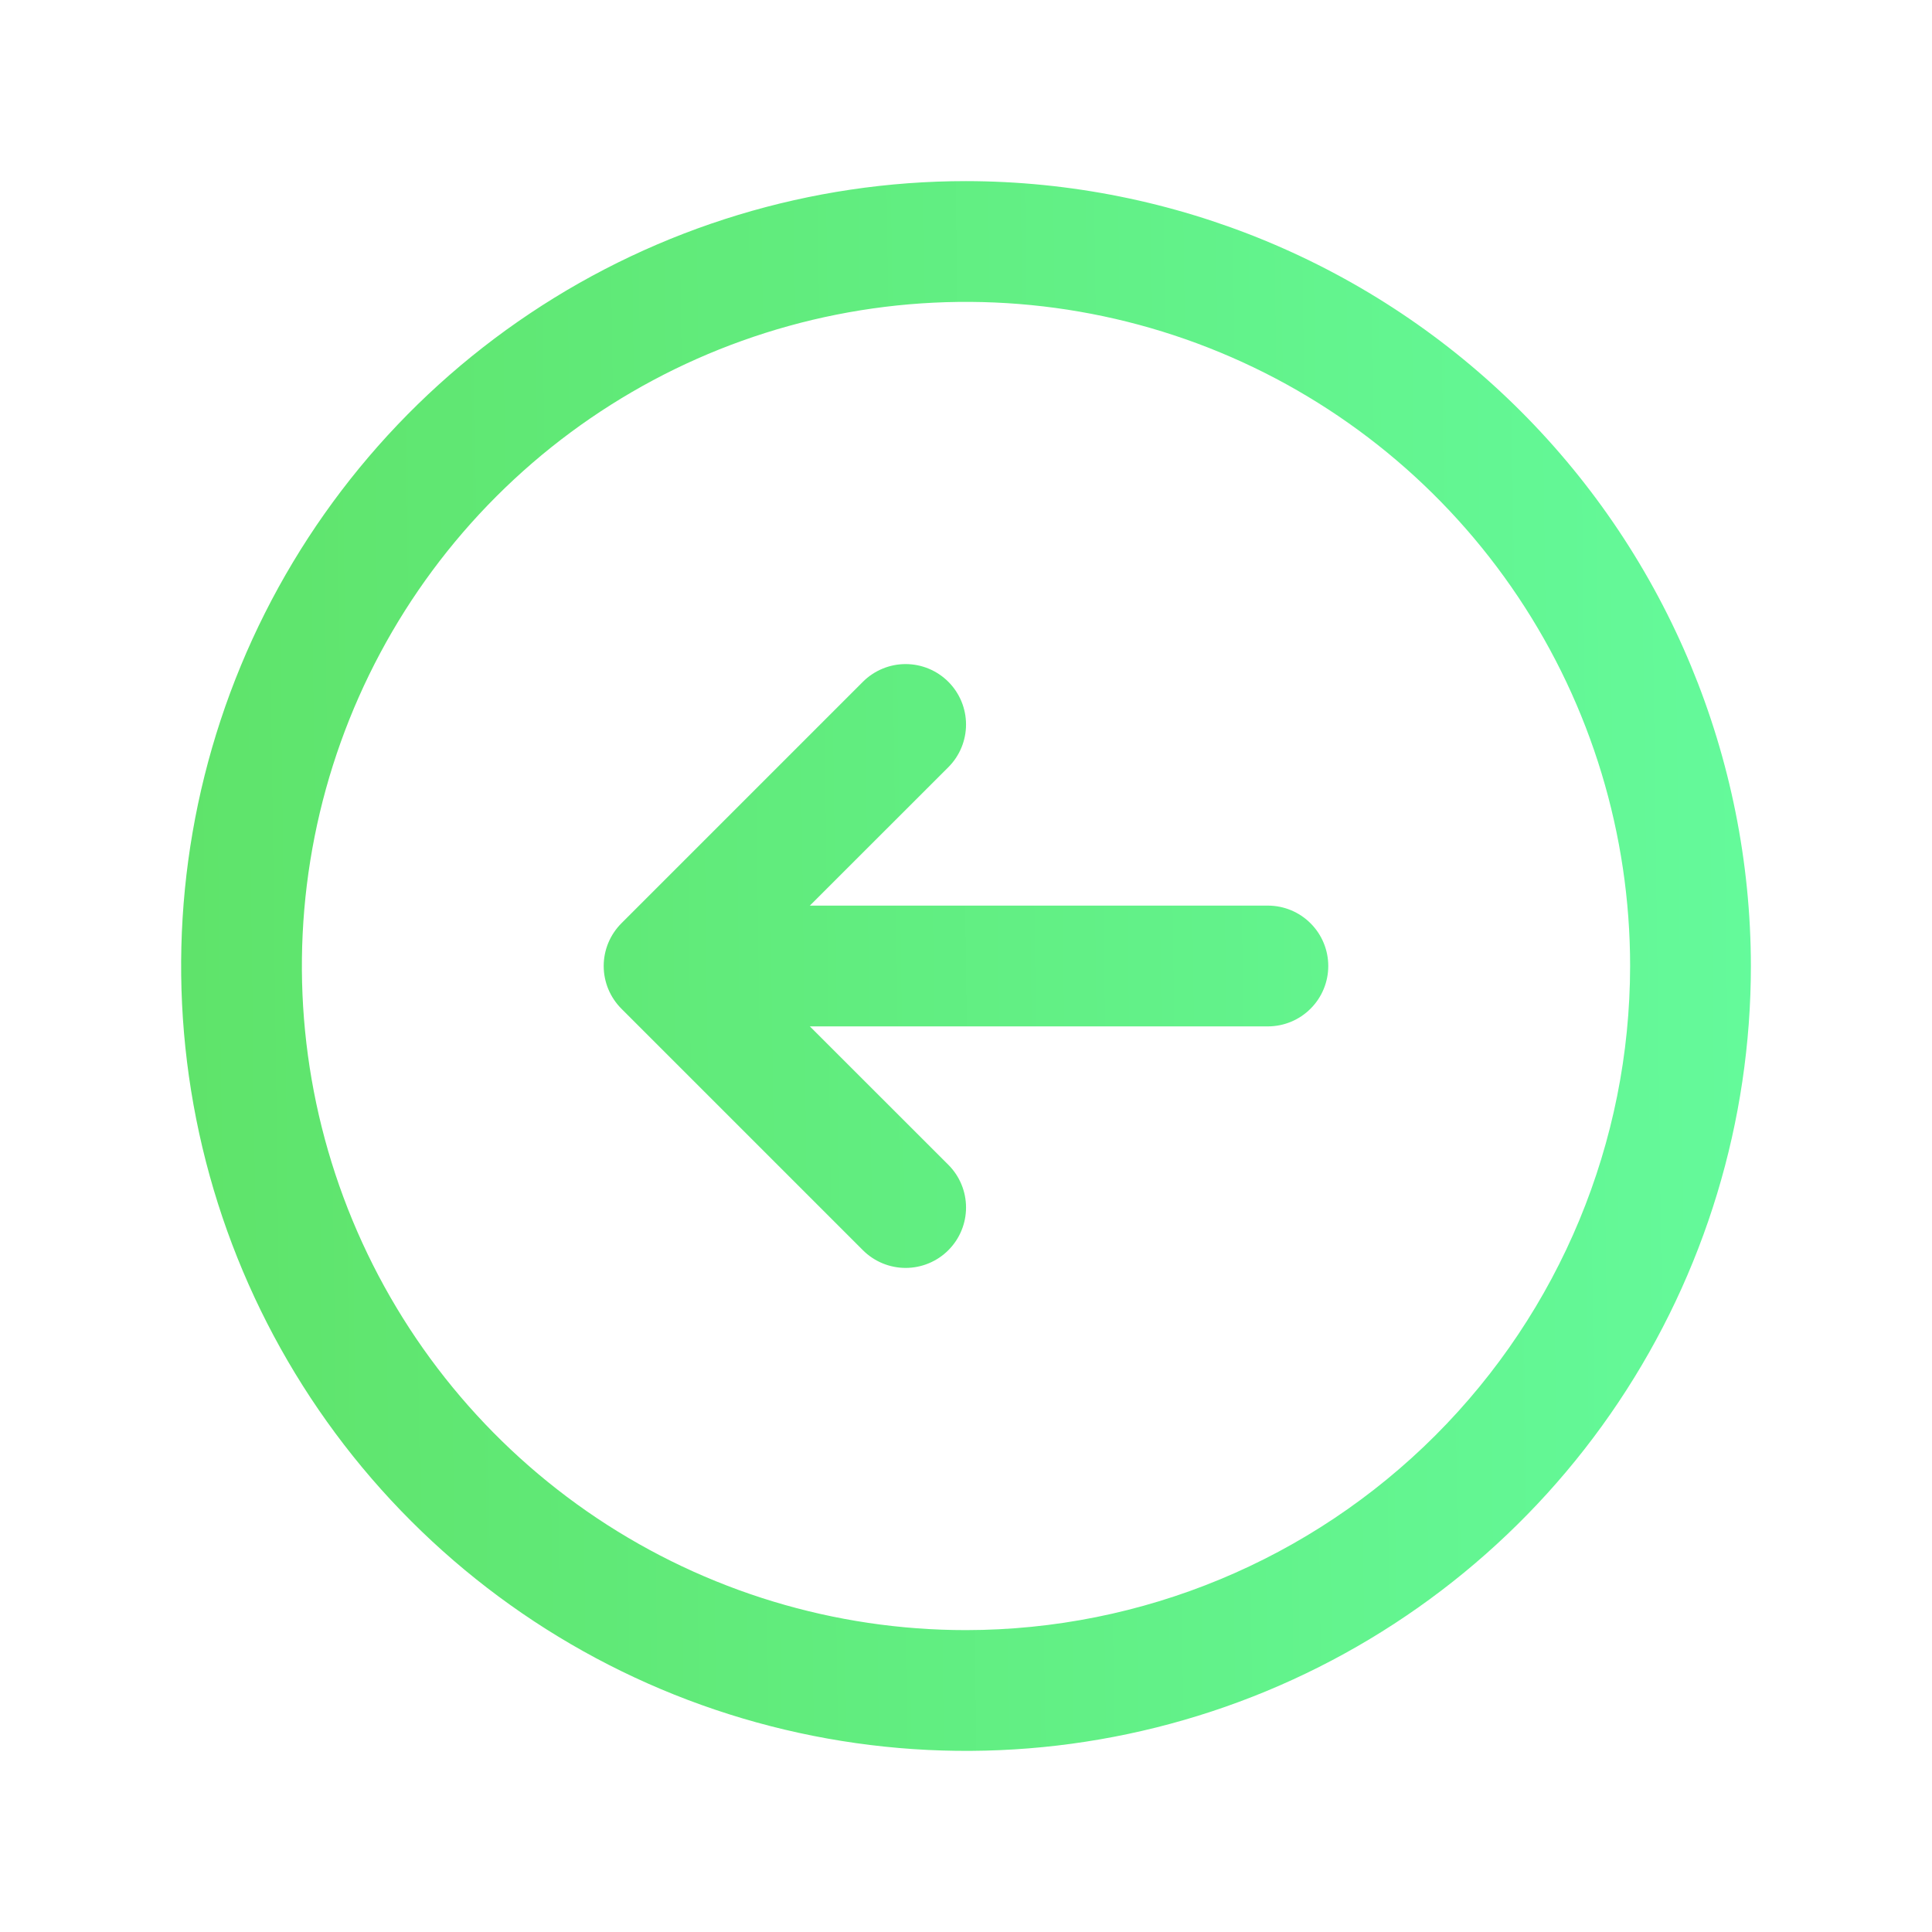 <svg width="55" height="55" viewBox="0 0 55 55" fill="none" xmlns="http://www.w3.org/2000/svg">
<g id="ArrowCircleLeft">
<path id="Vector" d="M27.5 5.156C23.081 5.156 18.761 6.467 15.087 8.922C11.412 11.377 8.548 14.867 6.857 18.949C5.166 23.032 4.724 27.525 5.586 31.859C6.448 36.193 8.576 40.175 11.701 43.299C14.825 46.424 18.807 48.552 23.141 49.414C27.475 50.277 31.968 49.834 36.051 48.143C40.133 46.452 43.623 43.588 46.078 39.913C48.533 36.239 49.844 31.919 49.844 27.5C49.838 21.576 47.482 15.896 43.293 11.707C39.104 7.519 33.424 5.163 27.5 5.156ZM27.5 46.406C23.761 46.406 20.105 45.297 16.996 43.22C13.887 41.142 11.464 38.19 10.033 34.735C8.602 31.28 8.228 27.479 8.957 23.812C9.687 20.144 11.487 16.775 14.131 14.131C16.776 11.487 20.144 9.687 23.812 8.957C27.479 8.228 31.281 8.602 34.735 10.033C38.19 11.464 41.143 13.887 43.22 16.996C45.298 20.105 46.406 23.761 46.406 27.5C46.401 32.513 44.407 37.318 40.863 40.862C37.318 44.407 32.513 46.401 27.5 46.406ZM37.813 27.5C37.813 27.956 37.632 28.393 37.309 28.715C36.987 29.038 36.55 29.219 36.094 29.219H23.055L26.997 33.159C27.157 33.319 27.284 33.508 27.37 33.717C27.457 33.925 27.501 34.149 27.501 34.375C27.501 34.601 27.457 34.825 27.37 35.033C27.284 35.242 27.157 35.431 26.997 35.591C26.838 35.751 26.648 35.877 26.439 35.964C26.231 36.05 26.007 36.095 25.781 36.095C25.555 36.095 25.332 36.05 25.123 35.964C24.915 35.877 24.725 35.751 24.565 35.591L17.69 28.716C17.531 28.556 17.404 28.367 17.317 28.158C17.231 27.95 17.186 27.726 17.186 27.5C17.186 27.274 17.231 27.05 17.317 26.842C17.404 26.633 17.531 26.444 17.69 26.284L24.565 19.409C24.888 19.087 25.325 18.905 25.781 18.905C26.238 18.905 26.675 19.087 26.997 19.409C27.32 19.732 27.501 20.169 27.501 20.625C27.501 21.081 27.32 21.518 26.997 21.841L23.055 25.781H36.094C36.55 25.781 36.987 25.962 37.309 26.285C37.632 26.607 37.813 27.044 37.813 27.5Z" fill="url(#paint0_linear_10_628)"/>
</g>
<defs>
<linearGradient id="paint0_linear_10_628" x1="5.156" y1="49.844" x2="50.423" y2="49.249" gradientUnits="userSpaceOnUse">
<stop stop-color="#5FE36A"/>
<stop offset="1" stop-color="#64FA9B"/>
</linearGradient>
</defs>
</svg>
